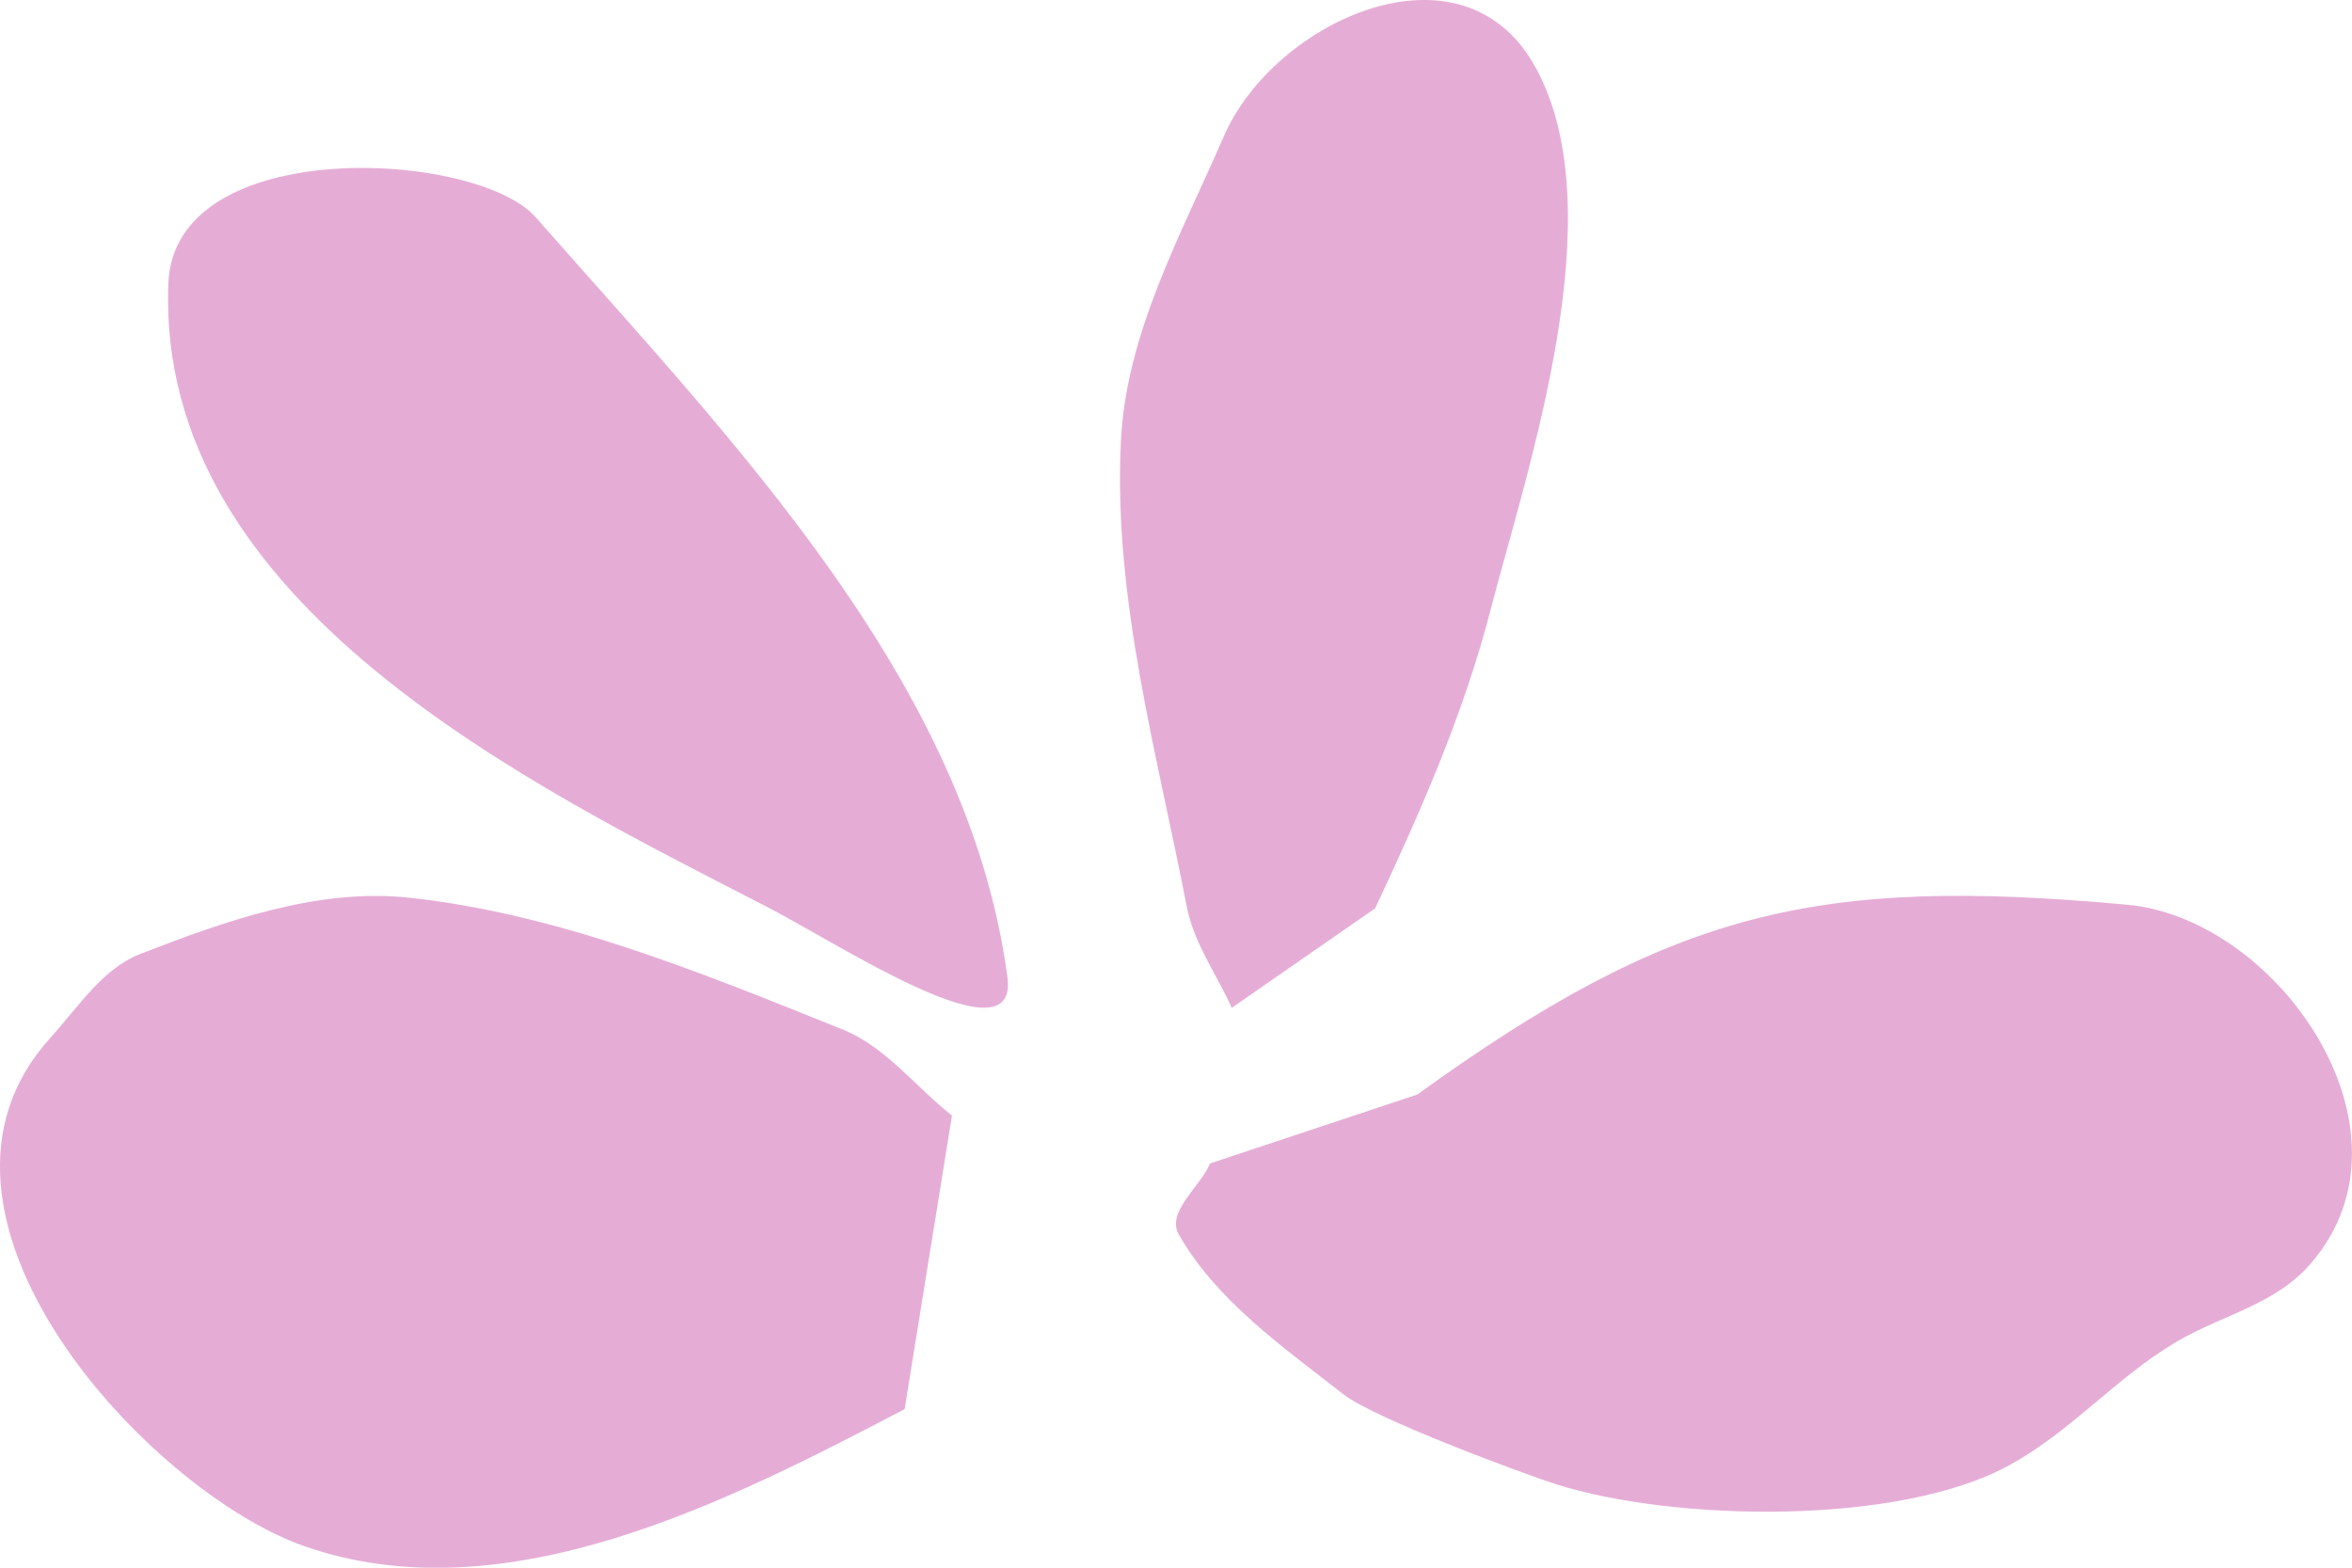 <svg width="24" height="16" fill="none" xmlns="http://www.w3.org/2000/svg"><path d="M12.569 10.286c-.152-.339-.38-.648-.456-1.017-.303-1.568-.752-3.15-.676-4.751.048-1.106.614-2.12 1.049-3.122.504-1.177 2.443-2.08 3.188-.699.801 1.476-.082 4.06-.462 5.52-.276 1.071-.718 2.068-1.18 3.054m-3.751.711c-.397-3.018-2.803-5.477-4.813-7.763-.603-.688-3.69-.853-3.75.672-.13 3.283 3.712 5.129 6.119 6.37.733.379 2.551 1.58 2.444.72zm-.567 1.404c-.37-.293-.68-.705-1.118-.88-1.429-.574-2.896-1.18-4.421-1.344-.93-.1-1.874.236-2.751.577-.378.15-.627.54-.907.85-1.64 1.796 1.005 4.637 2.585 5.19 2.055.722 4.345-.465 6.129-1.397m3.117-2.508c-.103.243-.453.498-.318.728.382.669 1.057 1.143 1.677 1.627.31.247 1.86.82 2.17.919 1.215.384 3.511.424 4.632-.197.628-.345 1.08-.887 1.692-1.252.485-.286 1.026-.382 1.391-.818 1.152-1.357-.35-3.506-1.883-3.647-3.179-.293-4.649.061-7.247 1.937" fill="#E5ADD6"/></svg>